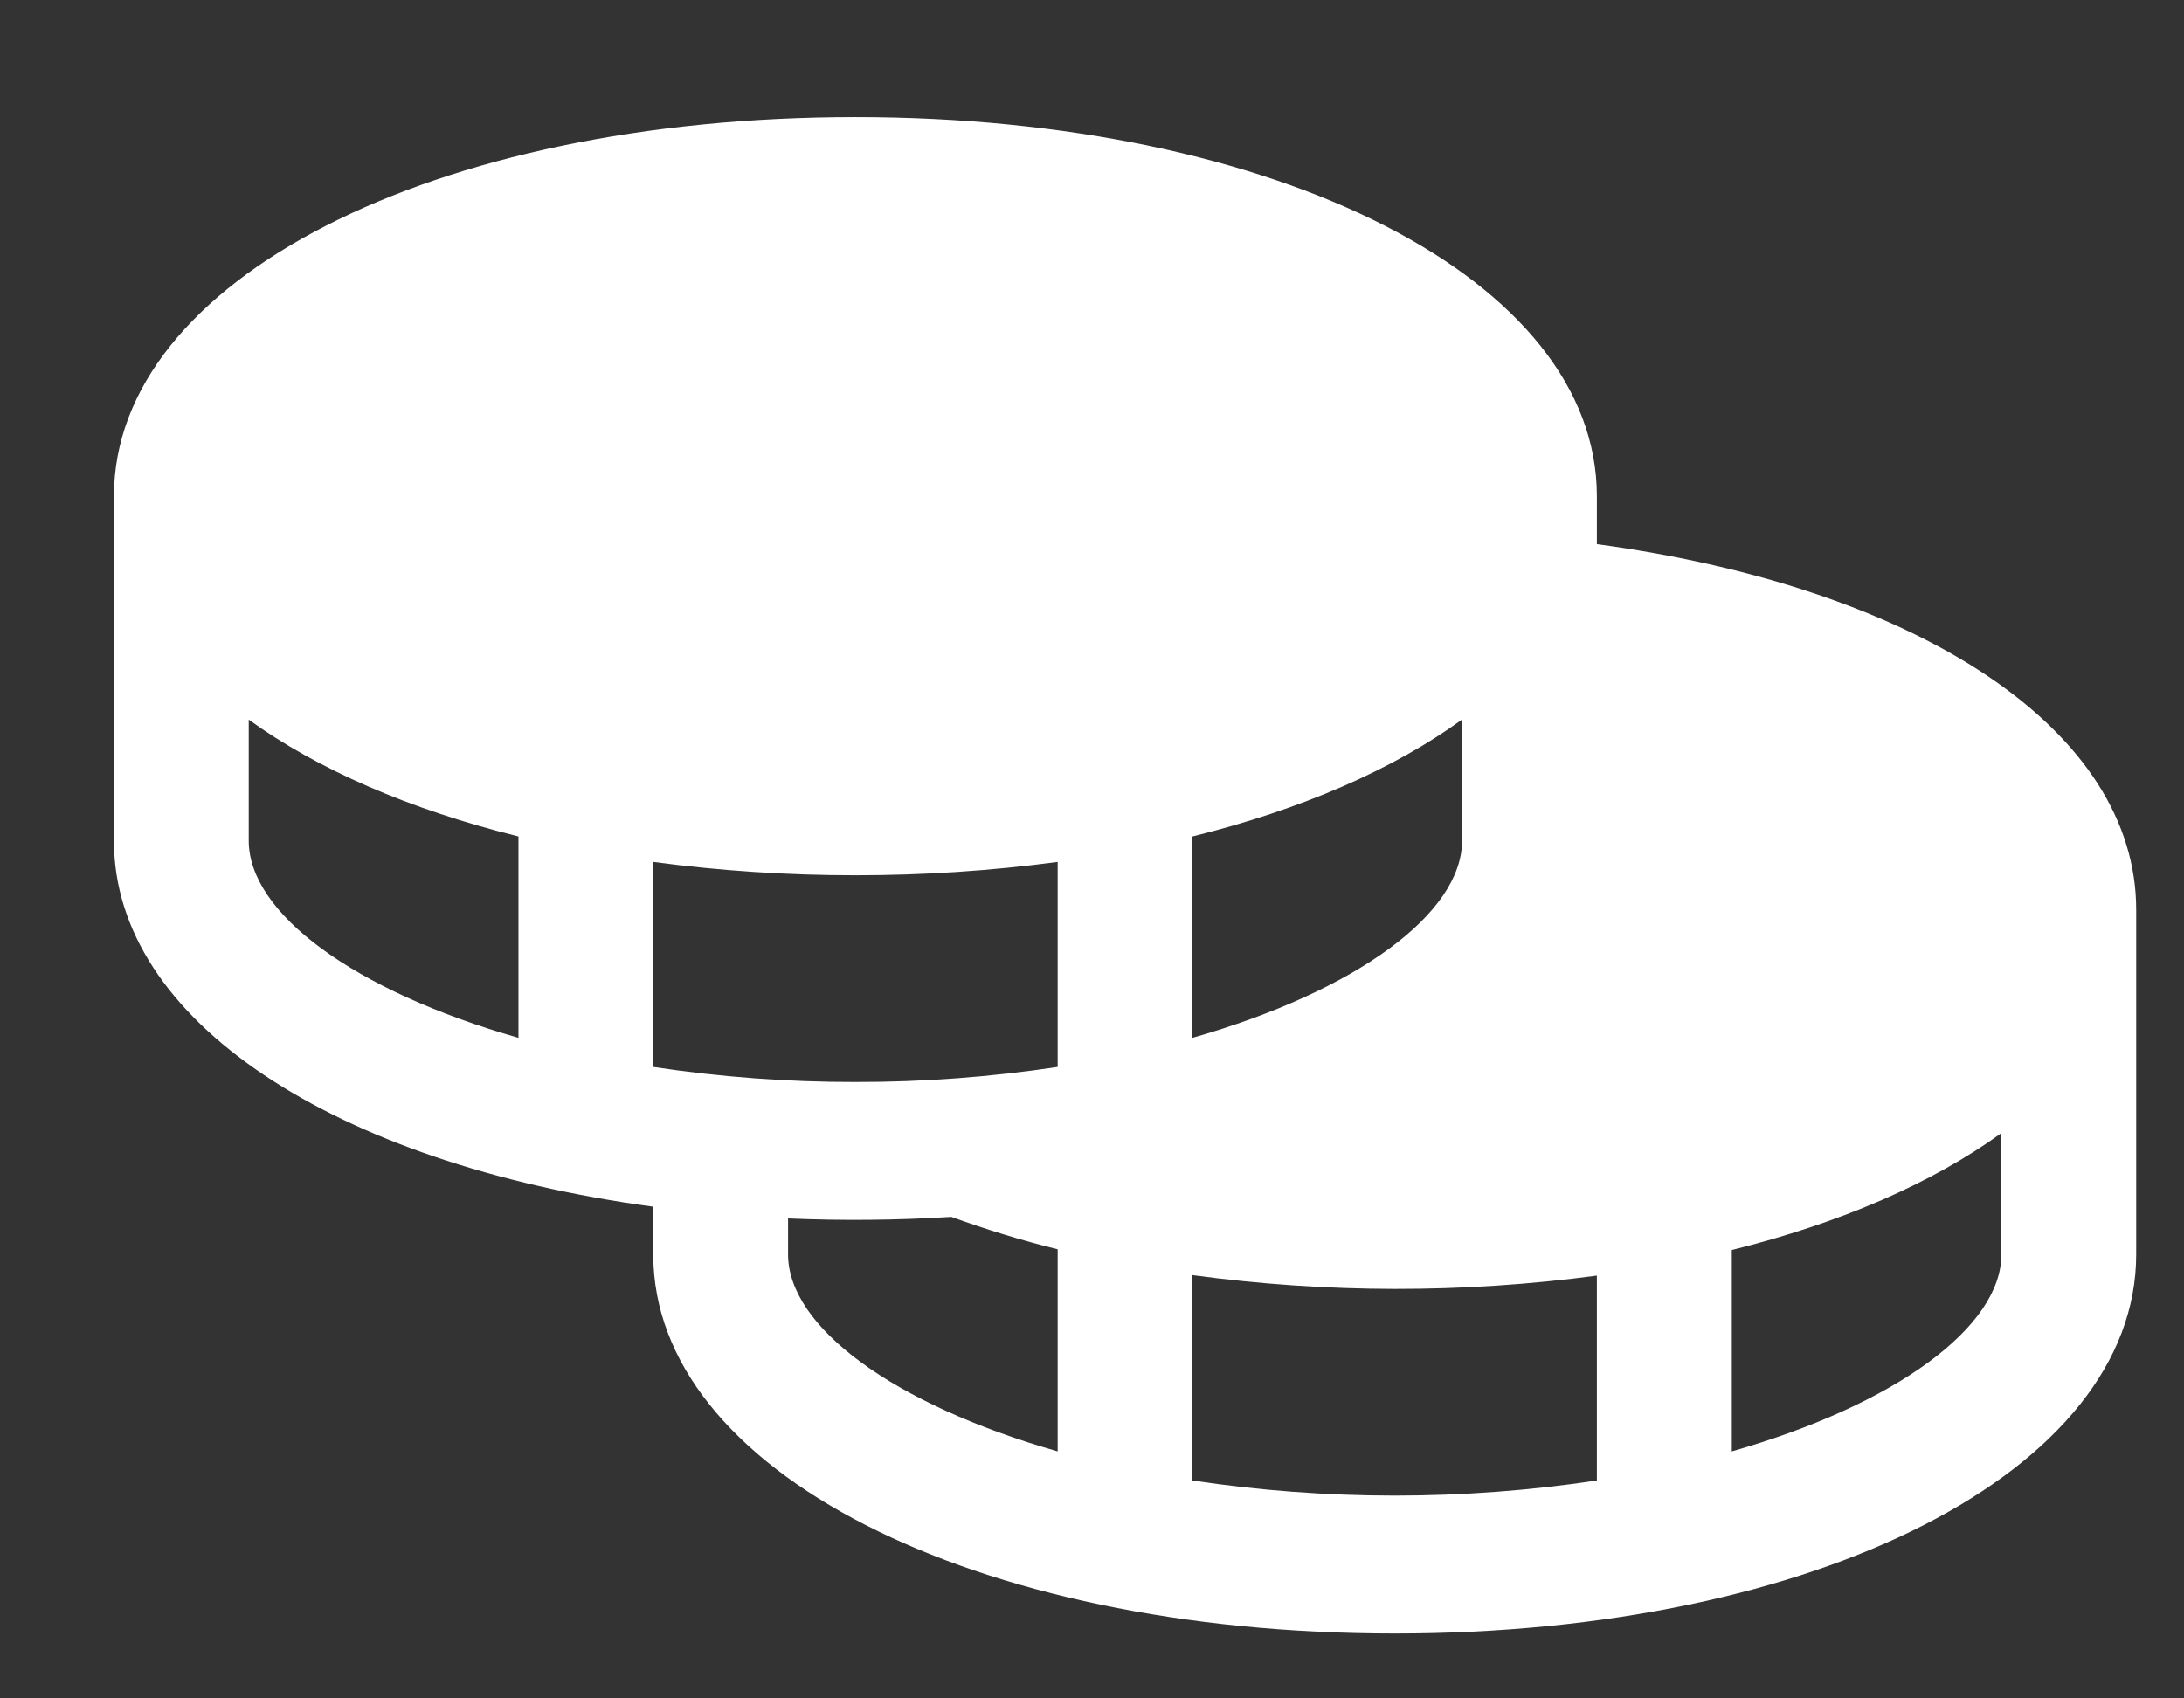 <svg width="18" height="14" viewBox="0 0 18 14" fill="none" xmlns="http://www.w3.org/2000/svg">
<rect x="0" y="0" width="18" height="14" fill="#333333" stroke="none"/>
<path d="M13.161 4.486V4.09C13.161 2.309 10.534 0.965 7.05 0.965C3.566 0.965 0.939 2.309 0.939 4.09V6.931C0.939 8.415 2.762 9.593 5.384 9.947V10.34C5.384 12.121 8.011 13.465 11.495 13.465C14.979 13.465 17.606 12.121 17.606 10.34V7.499C17.606 6.029 15.841 4.849 13.161 4.485V4.486ZM4.273 8.555C2.912 8.166 2.05 7.526 2.05 6.93V5.932C2.617 6.342 3.376 6.673 4.273 6.895V8.555ZM9.828 6.895C10.725 6.673 11.484 6.342 12.05 5.931V6.93C12.05 7.526 11.188 8.166 9.828 8.555V6.895ZM8.717 11.964C7.357 11.575 6.495 10.935 6.495 10.34V10.044C6.943 10.063 7.393 10.059 7.841 10.031C8.128 10.135 8.42 10.225 8.717 10.298V11.964ZM8.717 8.795C8.165 8.878 7.608 8.92 7.05 8.919C6.493 8.92 5.935 8.878 5.384 8.795V7.105C5.936 7.179 6.493 7.215 7.05 7.215C7.608 7.215 8.165 7.179 8.717 7.105V8.795ZM13.161 12.204C12.056 12.37 10.933 12.37 9.828 12.204V10.511C10.934 10.661 12.055 10.663 13.161 10.515V12.205V12.204ZM16.495 10.34C16.495 10.935 15.633 11.575 14.273 11.964V10.304C15.169 10.082 15.928 9.751 16.495 9.34V10.34Z" fill="white"/>
</svg>
